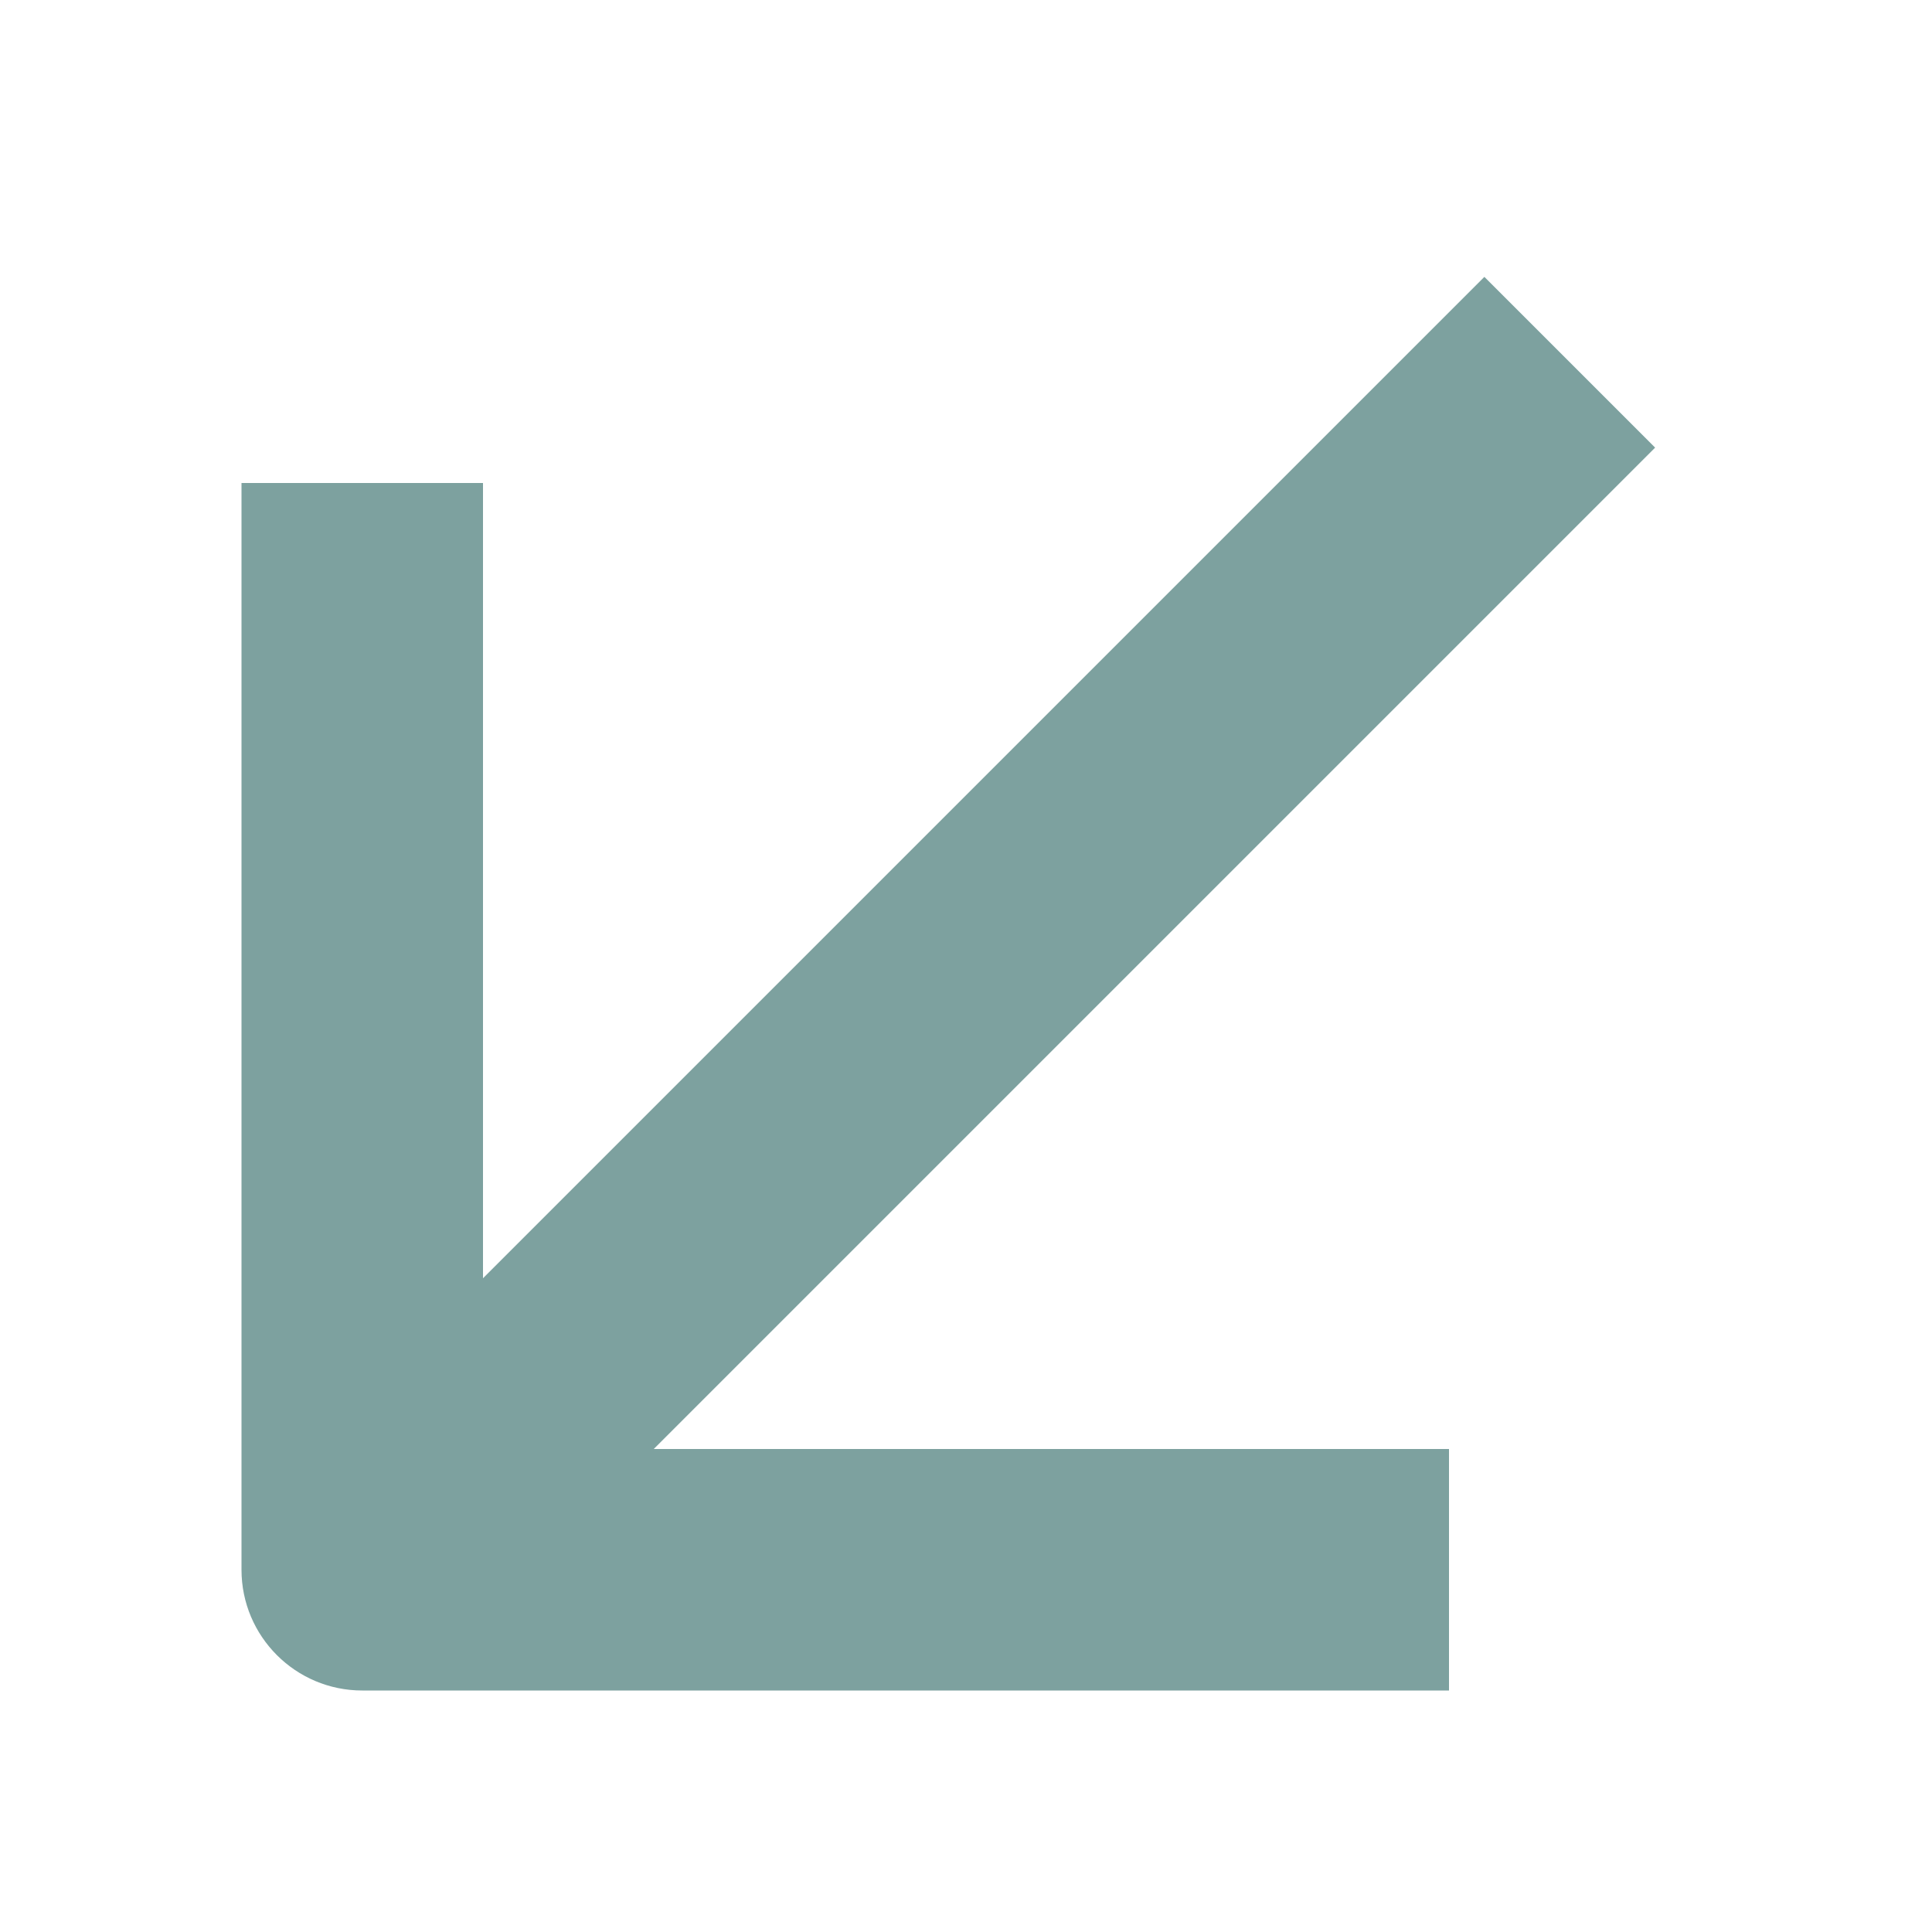 <svg fill="none" height="16" viewBox="0 0 16 16" width="16" xmlns="http://www.w3.org/2000/svg"><path clip-rule="evenodd" d="m2 13v-1-8h2v6.586l8.293-8.293 1.414 1.414-8.293 8.293h6.586v2h-8-1c-.552 0-1-.448-1-1z" fill="#7da19f" fill-rule="evenodd"/></svg>